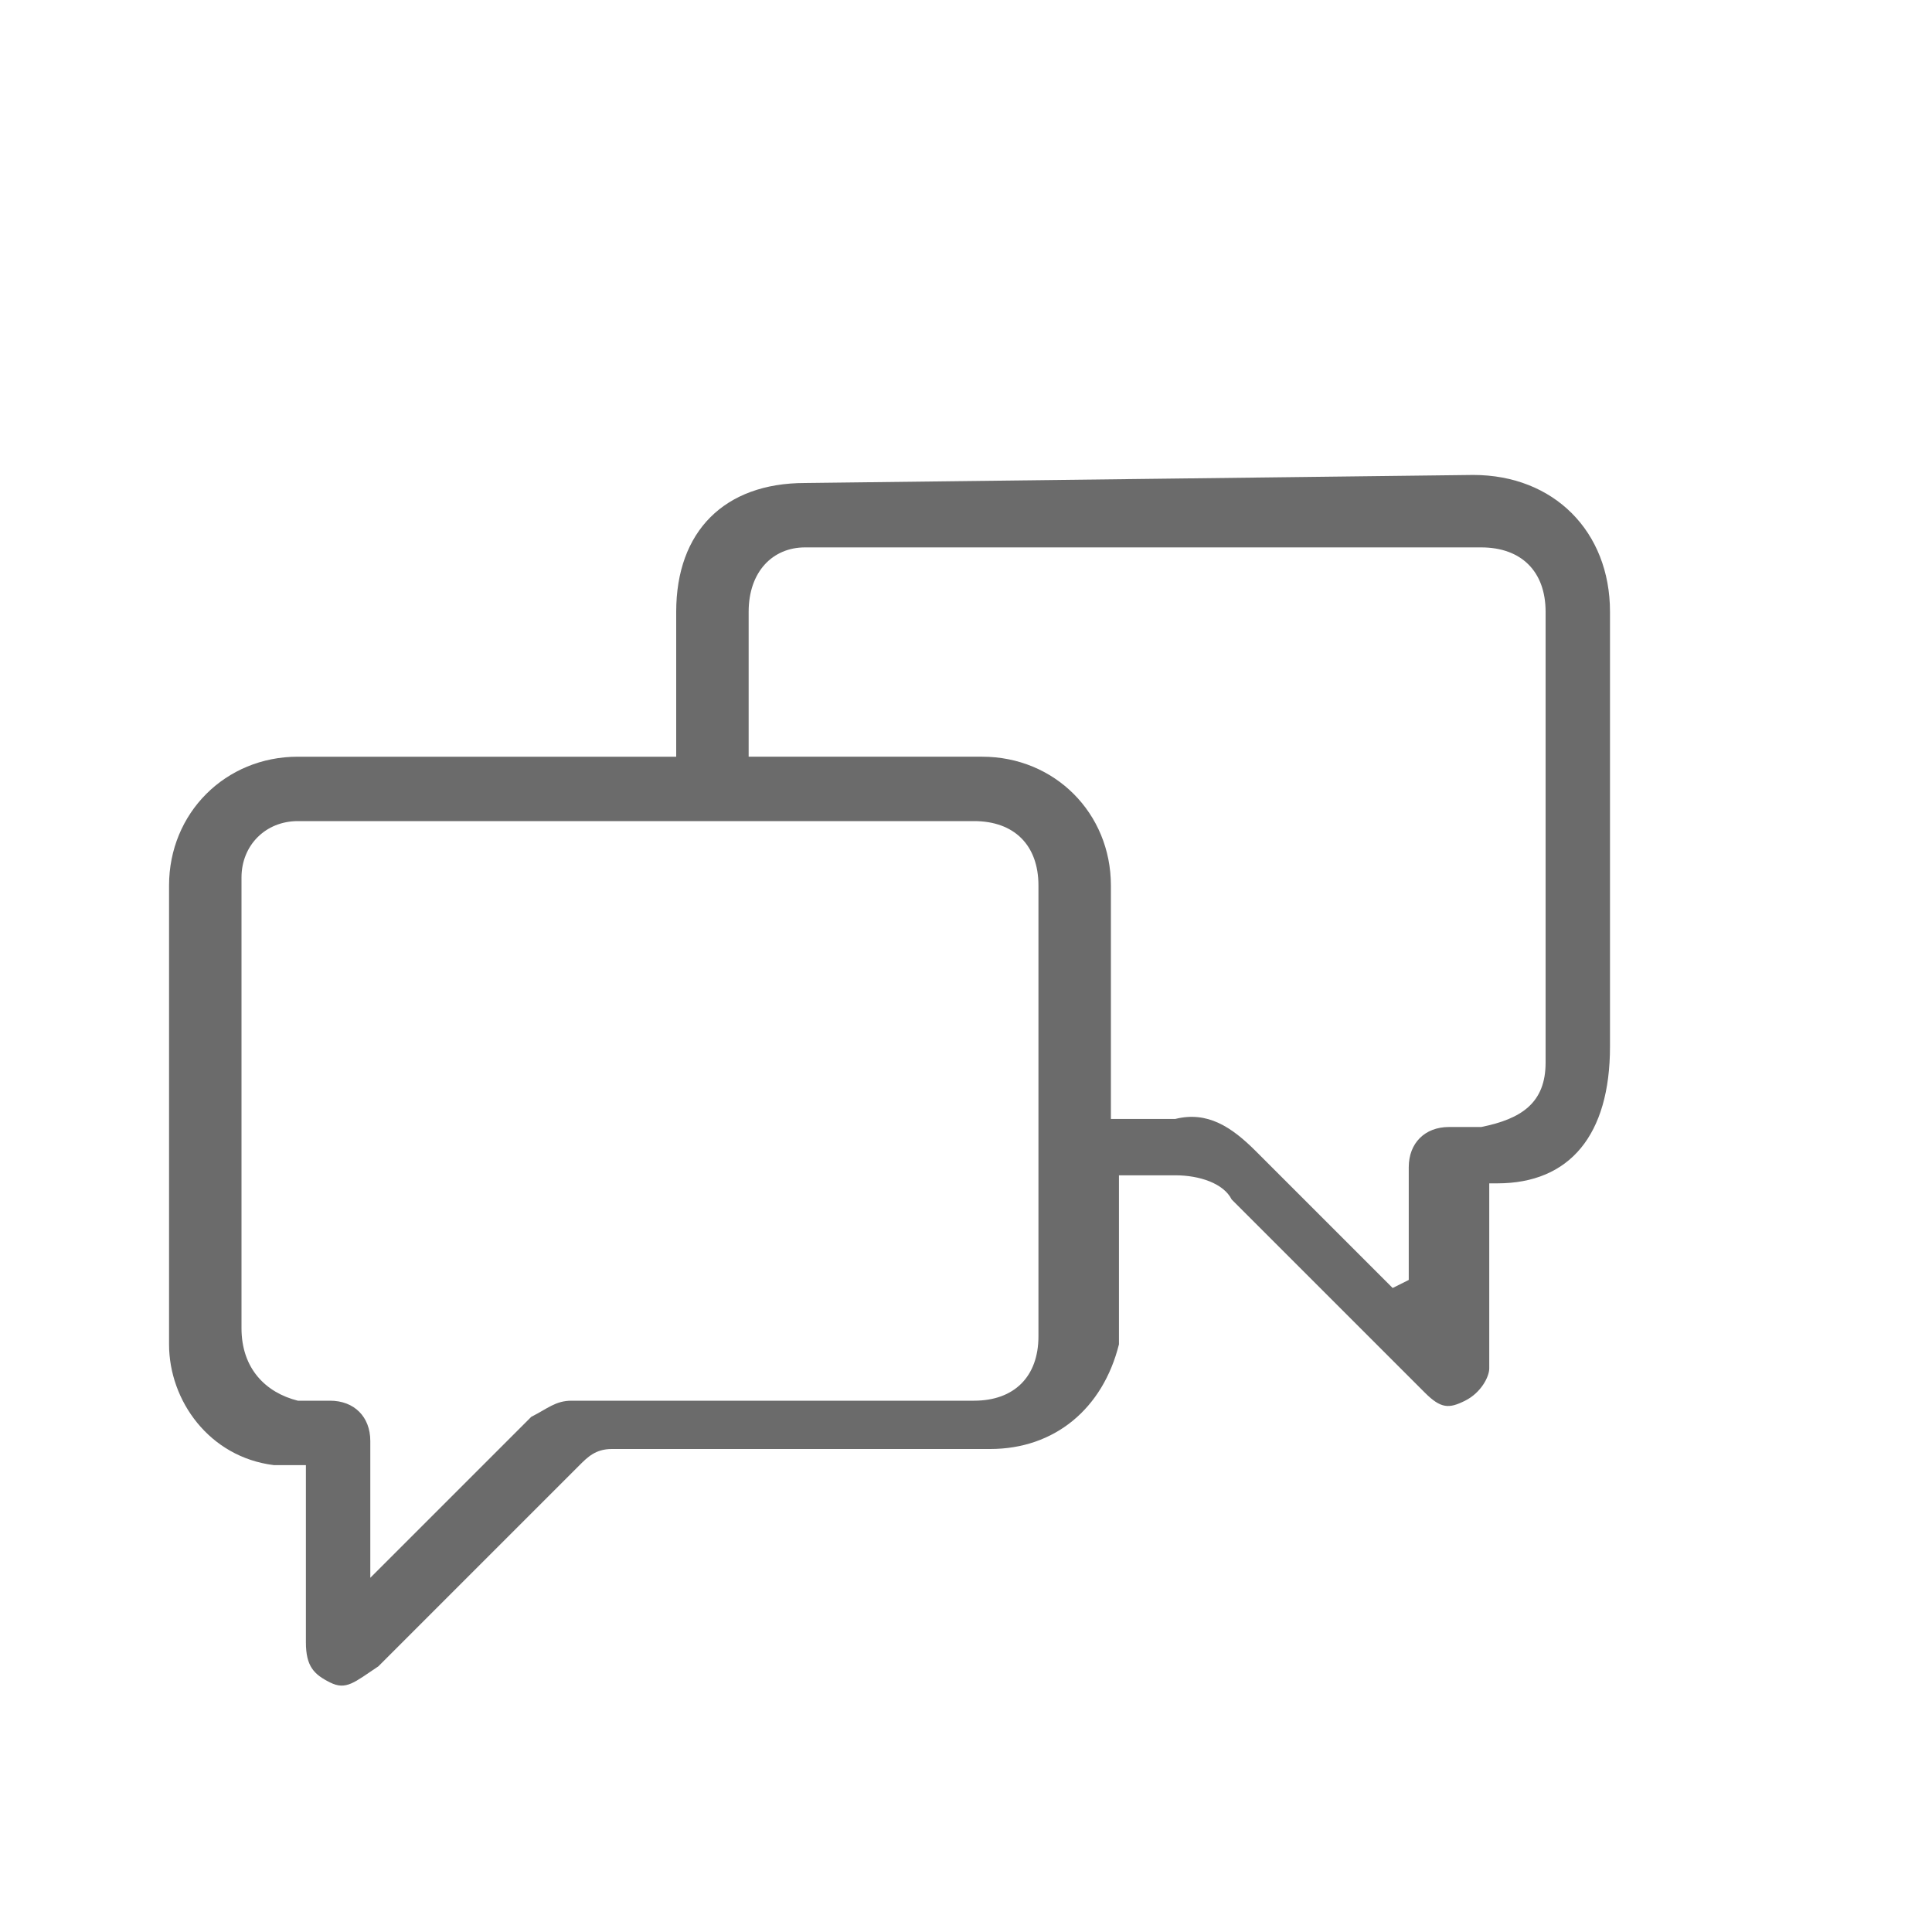 <?xml version="1.0" encoding="utf-8"?>
<!-- Generator: Adobe Illustrator 18.1.1, SVG Export Plug-In . SVG Version: 6.00 Build 0)  -->
<svg version="1.0" id="Seected" xmlns="http://www.w3.org/2000/svg" xmlns:xlink="http://www.w3.org/1999/xlink" x="0px" y="0px"
	 viewBox="0 0 24 24" enable-background="new 0 0 24 24" xml:space="preserve">
<g>
	<path fill="#6B6B6B" d="M20,13l0-5.4c0-1-0.7-1.7-1.7-1.7L10,6C9,6,8.4,6.6,8.4,7.6v1.8l-2.9,0c-0.6,0-1.2,0-1.8,0
		c-0.9,0-1.6,0.7-1.6,1.6c0,1.9,0,3.8,0,5.7c0,0.7,0.5,1.4,1.3,1.5c0.1,0,0.1,0,0.2,0l0.2,0l0,0.7c0,0.5,0,1,0,1.5
		c0,0.3,0.1,0.4,0.3,0.5c0.2,0.1,0.3,0,0.6-0.2c0.4-0.4,0.9-0.9,1.3-1.3c0.4-0.4,0.8-0.8,1.2-1.2c0.1-0.1,0.2-0.2,0.4-0.2
		c1,0,2,0,3,0l1.7,0c0.8,0,1.4-0.5,1.6-1.3c0-0.2,0-0.3,0-0.5l0-0.2c0-0.3,0-0.6,0-0.9l0-0.5h0.1c0.1,0,0.1,0,0.2,0
		c0.1,0,0.1,0,0.2,0h0c0.1,0,0.1,0,0.2,0c0.3,0,0.6,0.1,0.7,0.3c0.6,0.6,1.1,1.1,1.7,1.7l0.7,0.7c0.2,0.2,0.3,0.2,0.5,0.1
		c0.2-0.1,0.3-0.3,0.3-0.4l0-1.3l0-1l0.1,0C19.5,14.7,20,14.1,20,13z M12.9,16.6c0,0.5-0.3,0.8-0.8,0.8l-2.4,0c-0.9,0-1.7,0-2.6,0
		c-0.2,0-0.3,0.1-0.5,0.2c-0.4,0.4-0.8,0.8-1.2,1.2l-0.4,0.4c0,0-0.1,0.1-0.1,0.1l-0.3,0.3l0-0.7c0-0.4,0-0.7,0-1
		c0-0.3-0.2-0.5-0.5-0.5l-0.4,0C3.3,17.3,3,17,3,16.5v-5c0-0.2,0-0.4,0-0.6c0-0.4,0.3-0.7,0.7-0.7l4.6,0l3.8,0
		c0.5,0,0.8,0.3,0.8,0.8C12.9,12.8,12.9,14.7,12.9,16.6z M19.2,13.2c0,0.5-0.3,0.7-0.8,0.8l-0.1,0l-0.3,0c-0.3,0-0.5,0.2-0.5,0.5
		l0,0.9l0,0.5l-0.2,0.1l-0.1-0.1c-0.2-0.2-0.3-0.3-0.5-0.5c-0.4-0.4-0.7-0.7-1.1-1.1c-0.3-0.3-0.6-0.5-1-0.4c-0.2,0-0.3,0-0.5,0
		c-0.1,0-0.2,0-0.2,0h-0.1V11c0-0.9-0.7-1.6-1.6-1.6c-0.3,0-0.6,0-0.9,0l-2,0l0-0.2c0,0,0-0.1,0-0.1c0-0.5,0-1,0-1.5
		c0-0.5,0.3-0.8,0.7-0.8l4.6,0l3.8,0c0.5,0,0.8,0.3,0.8,0.8C19.2,9.4,19.2,11.3,19.2,13.2z"/>
</g>
</svg>
